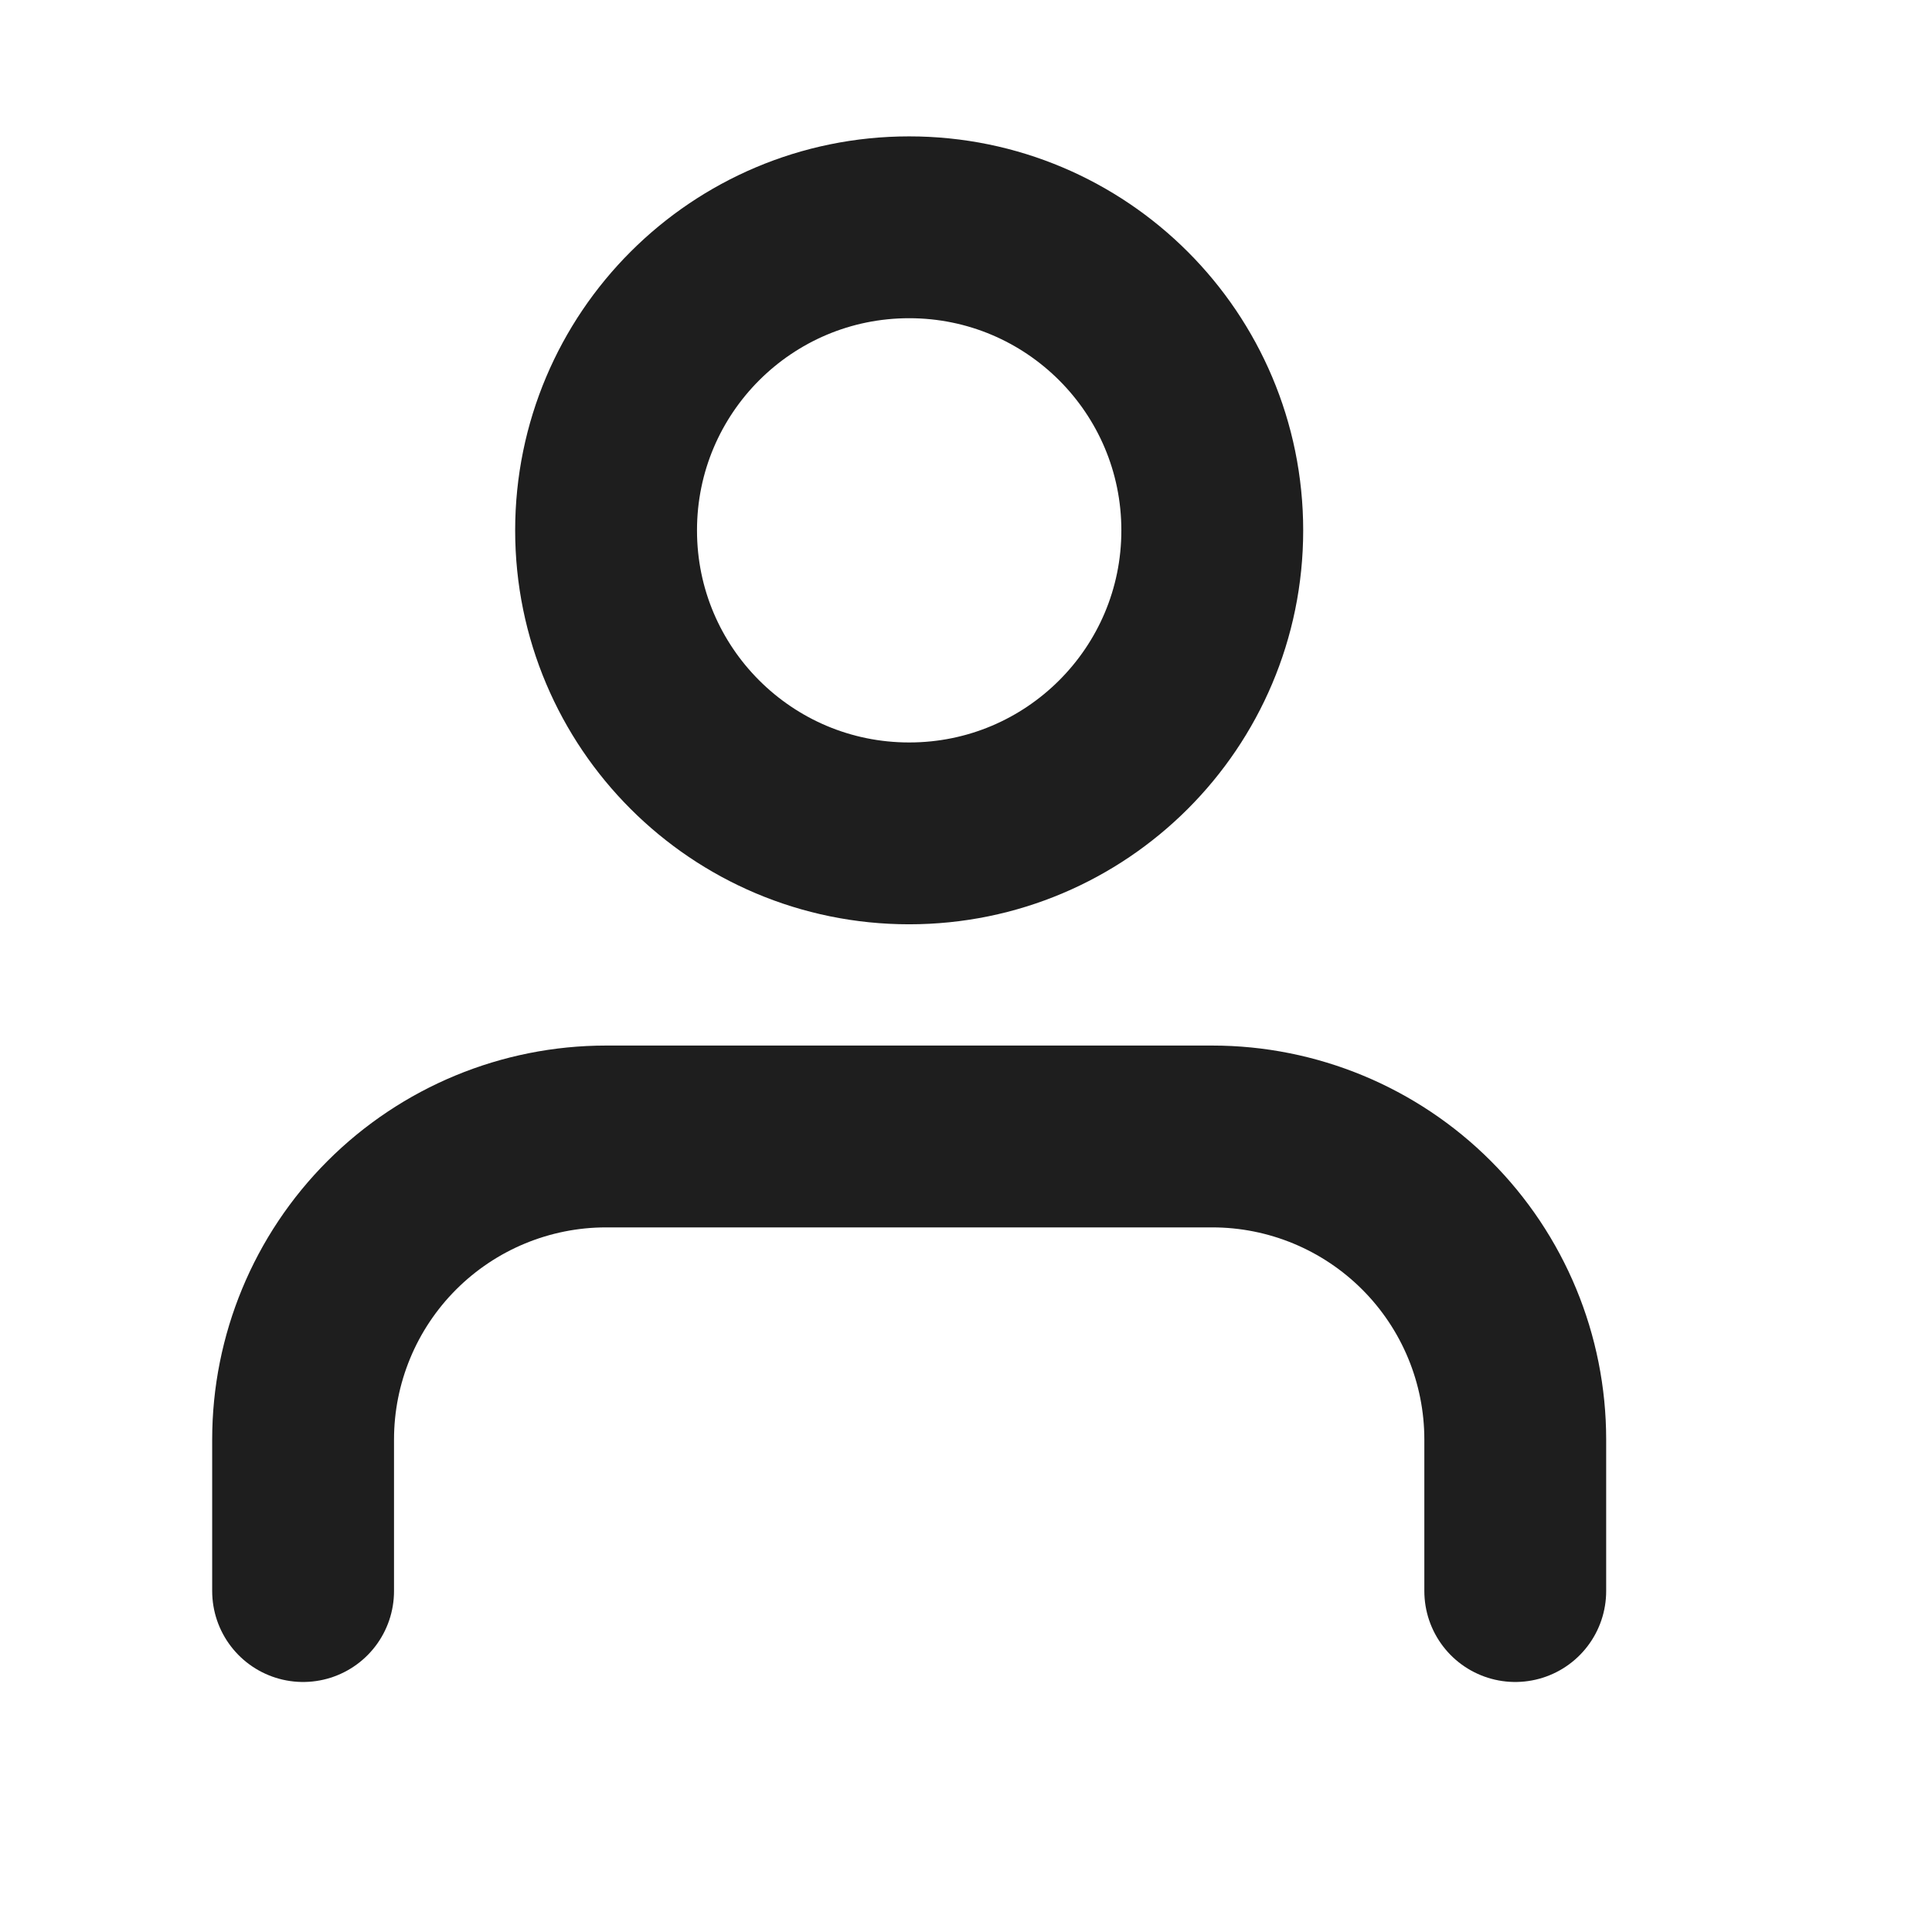 <svg width="17" height="17" viewBox="0 0 17 17" fill="none" xmlns="http://www.w3.org/2000/svg">
<path d="M13.333 14V12.667C13.333 11.959 13.052 11.281 12.552 10.781C12.052 10.281 11.374 10 10.667 10H5.333C4.626 10 3.948 10.281 3.448 10.781C2.948 11.281 2.667 11.959 2.667 12.667V14M10.667 4.667C10.667 6.139 9.473 7.333 8 7.333C6.527 7.333 5.333 6.139 5.333 4.667C5.333 3.194 6.527 2 8 2C9.473 2 10.667 3.194 10.667 4.667Z" stroke="#1E1E1E" stroke-width="1.6" stroke-linecap="round" stroke-linejoin="round"/>
</svg>
